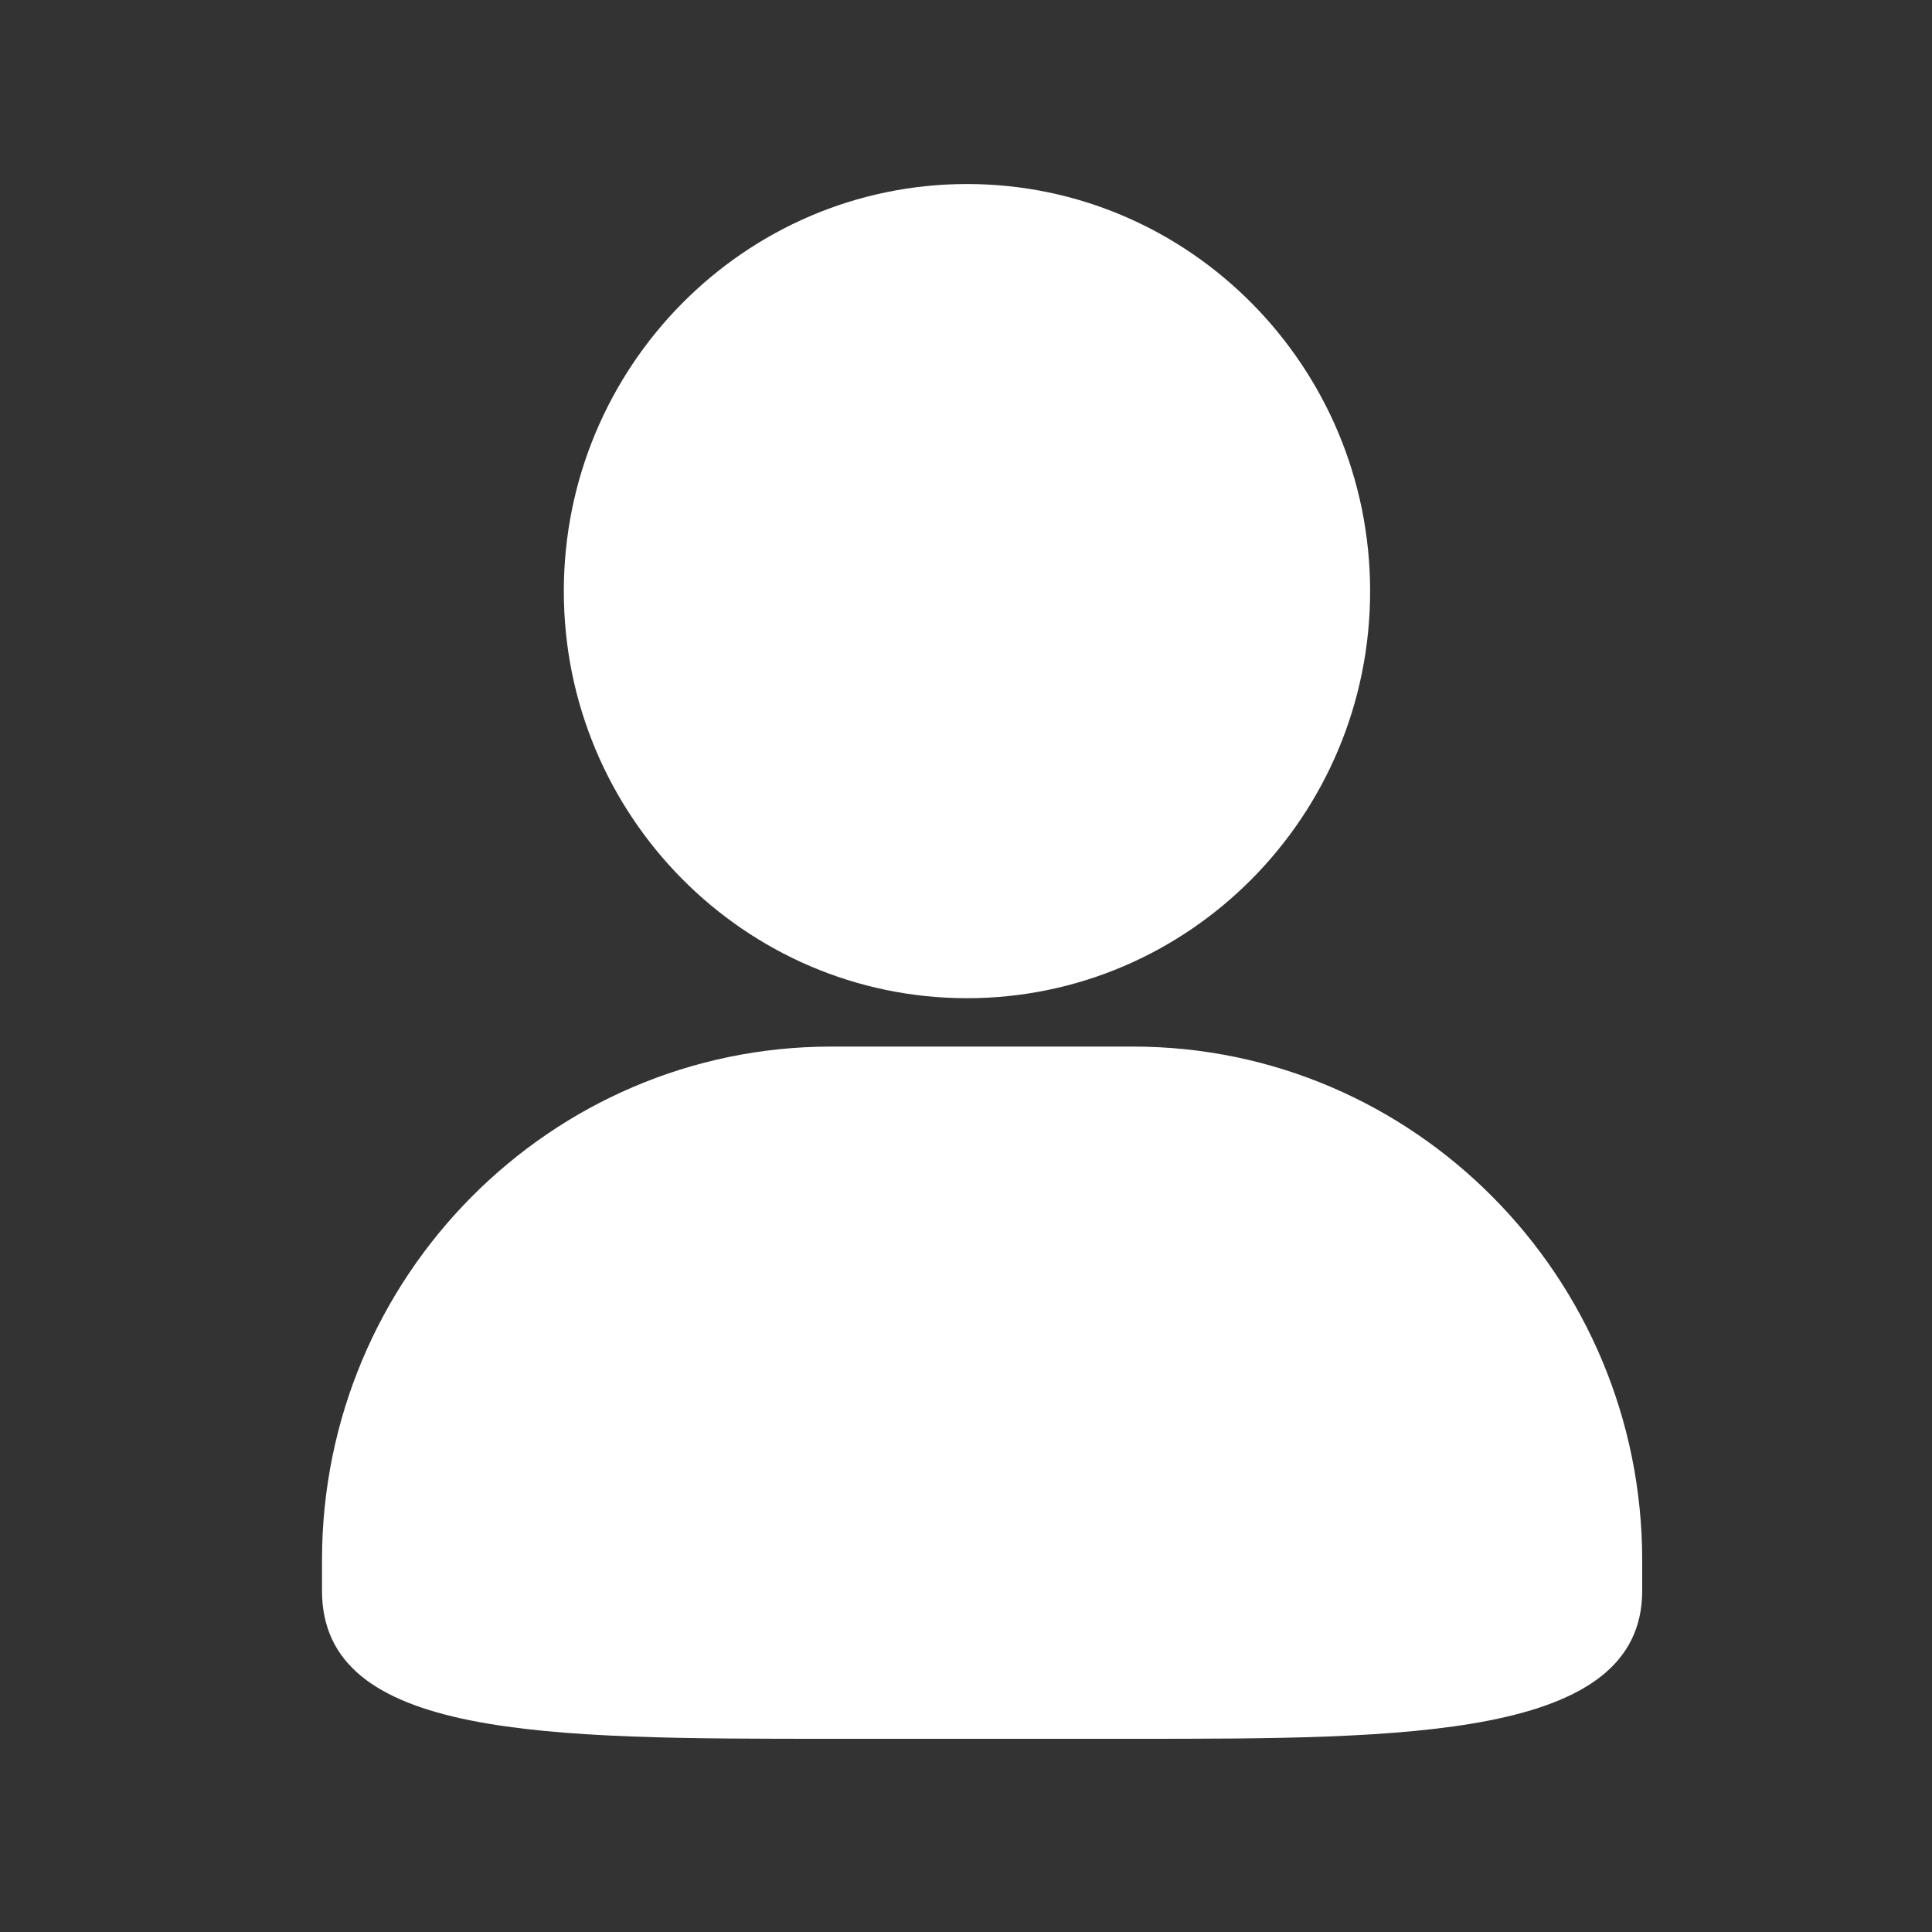 <svg width="24" height="24" viewBox="0 0 24 24" fill="none" xmlns="http://www.w3.org/2000/svg">
<rect x="0" y="0" width="24" height="24" fill="#333333" stroke="none"/>
<path d="M10.324 13.001C6.837 13.001 4 15.862 4 19.381V19.761C4 21.6 6.791 21.6 10.324 21.6H14.076C17.47 21.6 20.4 21.6 20.4 19.761V19.381C20.4 15.864 17.563 13.001 14.076 13.001H10.323H10.324ZM12.012 12.4C14.774 12.4 17.02 10.133 17.02 7.344C17.02 4.555 14.774 2.286 12.013 2.286C9.251 2.286 7.004 4.555 7.004 7.344C7.004 10.132 9.251 12.4 12.013 12.4H12.012Z" fill="white"/>
</svg>
